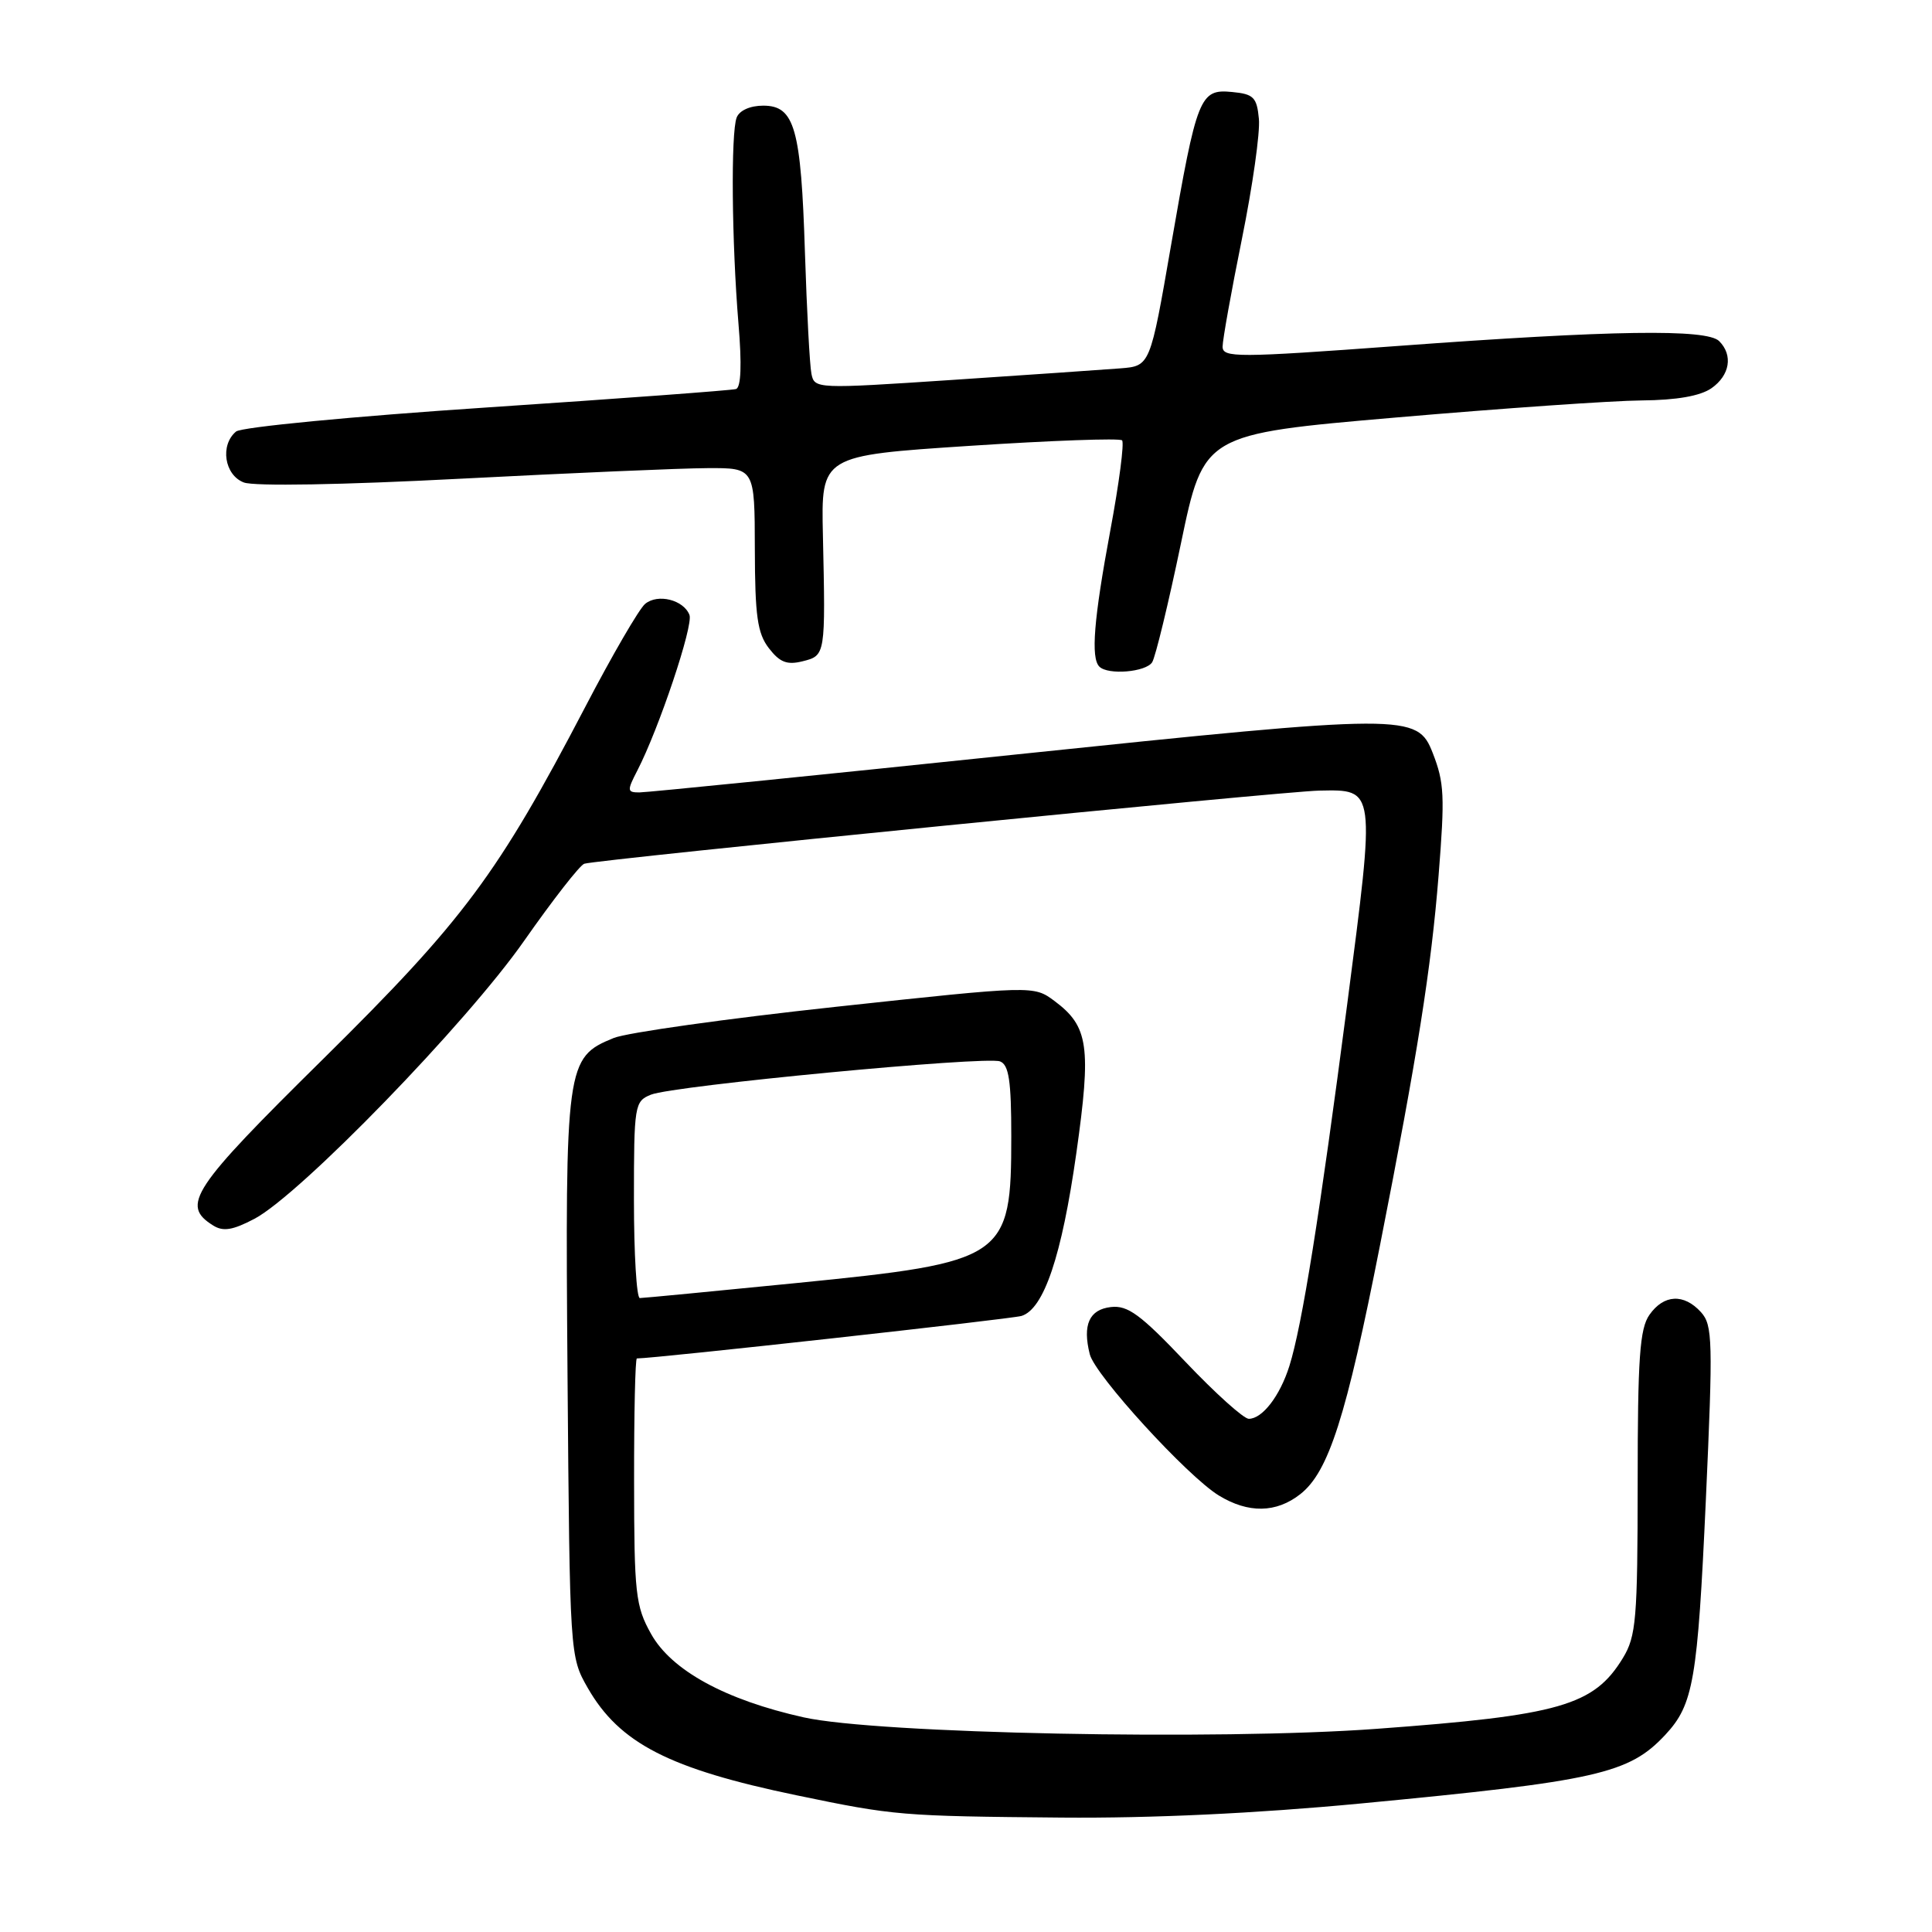 <?xml version="1.0" encoding="UTF-8" standalone="no"?>
<!DOCTYPE svg PUBLIC "-//W3C//DTD SVG 1.1//EN" "http://www.w3.org/Graphics/SVG/1.1/DTD/svg11.dtd" >
<svg xmlns="http://www.w3.org/2000/svg" xmlns:xlink="http://www.w3.org/1999/xlink" version="1.1" viewBox="0 0 256 256">
 <g >
 <path fill="currentColor"
d=" M 180.22 238.98 C 211.64 235.99 215.85 235.04 220.68 229.85 C 224.39 225.86 224.94 222.67 226.03 198.84 C 226.99 177.64 226.94 175.59 225.39 173.87 C 223.12 171.37 220.46 171.51 218.56 174.22 C 217.27 176.05 217.00 179.97 217.00 196.47 C 216.99 214.56 216.80 216.81 215.04 219.70 C 211.20 226.00 206.68 227.30 182.39 229.08 C 161.32 230.63 116.18 229.72 106.50 227.56 C 96.12 225.25 88.97 221.34 86.27 216.50 C 84.21 212.82 84.03 211.19 84.02 196.25 C 84.01 187.31 84.17 180.00 84.39 180.00 C 86.80 180.00 133.98 174.78 135.35 174.37 C 138.32 173.46 140.69 166.42 142.62 152.80 C 144.62 138.65 144.24 136.00 139.73 132.64 C 136.96 130.58 136.96 130.58 110.73 133.41 C 96.30 134.97 83.07 136.83 81.32 137.54 C 74.99 140.13 74.88 140.95 75.20 182.29 C 75.50 219.41 75.51 219.51 77.88 223.66 C 82.09 231.00 88.68 234.38 105.57 237.89 C 118.52 240.58 119.34 240.65 140.72 240.84 C 152.54 240.94 166.42 240.29 180.22 238.98 Z  M 172.30 197.98 C 176.06 195.02 178.38 187.75 182.88 164.89 C 187.82 139.82 189.64 128.30 190.62 116.00 C 191.46 105.46 191.38 103.72 189.85 99.79 C 187.81 94.55 186.54 94.56 134.46 99.99 C 108.08 102.75 85.70 105.00 84.72 105.00 C 83.09 105.00 83.07 104.77 84.45 102.10 C 87.31 96.56 91.89 82.89 91.36 81.49 C 90.59 79.48 87.16 78.62 85.48 80.02 C 84.70 80.66 81.13 86.80 77.56 93.65 C 65.97 115.84 61.45 121.92 42.86 140.28 C 25.35 157.56 23.94 159.69 28.24 162.38 C 29.57 163.22 30.84 163.01 33.73 161.49 C 39.79 158.28 61.85 135.55 69.46 124.65 C 73.25 119.24 76.83 114.64 77.42 114.45 C 79.13 113.89 170.02 104.84 174.81 104.76 C 182.31 104.62 182.26 104.25 178.52 133.00 C 174.86 161.06 172.53 175.66 170.85 181.00 C 169.60 184.97 167.27 188.00 165.47 188.00 C 164.80 188.00 161.02 184.60 157.07 180.44 C 151.13 174.18 149.43 172.93 147.20 173.19 C 144.33 173.52 143.42 175.54 144.40 179.44 C 145.09 182.22 157.34 195.62 161.50 198.16 C 165.41 200.55 169.11 200.49 172.30 197.98 Z  M 152.67 87.75 C 153.10 87.06 154.82 79.98 156.48 72.01 C 159.50 57.52 159.50 57.52 185.00 55.32 C 199.03 54.11 213.66 53.09 217.53 53.06 C 222.18 53.02 225.30 52.47 226.78 51.44 C 229.22 49.73 229.66 47.06 227.80 45.20 C 226.16 43.56 213.61 43.75 185.25 45.84 C 163.90 47.41 162.00 47.41 162.00 45.93 C 162.00 45.05 163.15 38.62 164.56 31.66 C 165.97 24.70 166.99 17.54 166.81 15.75 C 166.54 12.89 166.11 12.46 163.26 12.19 C 158.98 11.77 158.60 12.73 155.17 32.50 C 152.40 48.50 152.40 48.50 148.45 48.81 C 146.28 48.98 136.27 49.67 126.21 50.34 C 108.16 51.54 107.92 51.53 107.52 49.53 C 107.29 48.41 106.91 41.20 106.66 33.50 C 106.14 16.98 105.30 14.00 101.13 14.00 C 99.39 14.00 97.97 14.64 97.61 15.58 C 96.83 17.61 96.96 32.09 97.85 42.87 C 98.31 48.31 98.19 51.35 97.52 51.55 C 96.96 51.72 82.11 52.82 64.53 53.99 C 46.77 55.17 31.99 56.59 31.28 57.18 C 29.13 58.97 29.73 62.95 32.31 63.93 C 33.68 64.45 45.36 64.25 61.06 63.43 C 75.60 62.68 90.31 62.04 93.75 62.03 C 100.00 62.00 100.00 62.00 100.02 72.75 C 100.04 81.63 100.36 83.92 101.88 85.89 C 103.33 87.77 104.29 88.14 106.36 87.62 C 109.39 86.86 109.39 86.83 109.04 70.93 C 108.80 60.37 108.80 60.37 128.46 59.08 C 139.28 58.37 148.38 58.04 148.68 58.35 C 148.99 58.66 148.29 64.04 147.12 70.30 C 144.93 82.07 144.52 87.18 145.67 88.33 C 146.81 89.48 151.84 89.06 152.67 87.75 Z  M 84.00 158.98 C 84.00 146.41 84.08 145.93 86.25 145.05 C 89.23 143.85 130.60 139.91 132.51 140.64 C 133.68 141.09 134.00 143.21 134.00 150.56 C 134.00 166.77 133.30 167.24 105.53 170.01 C 94.55 171.10 85.21 172.00 84.78 172.00 C 84.35 172.00 84.00 166.14 84.00 158.98 Z "/>
</g>
</svg>